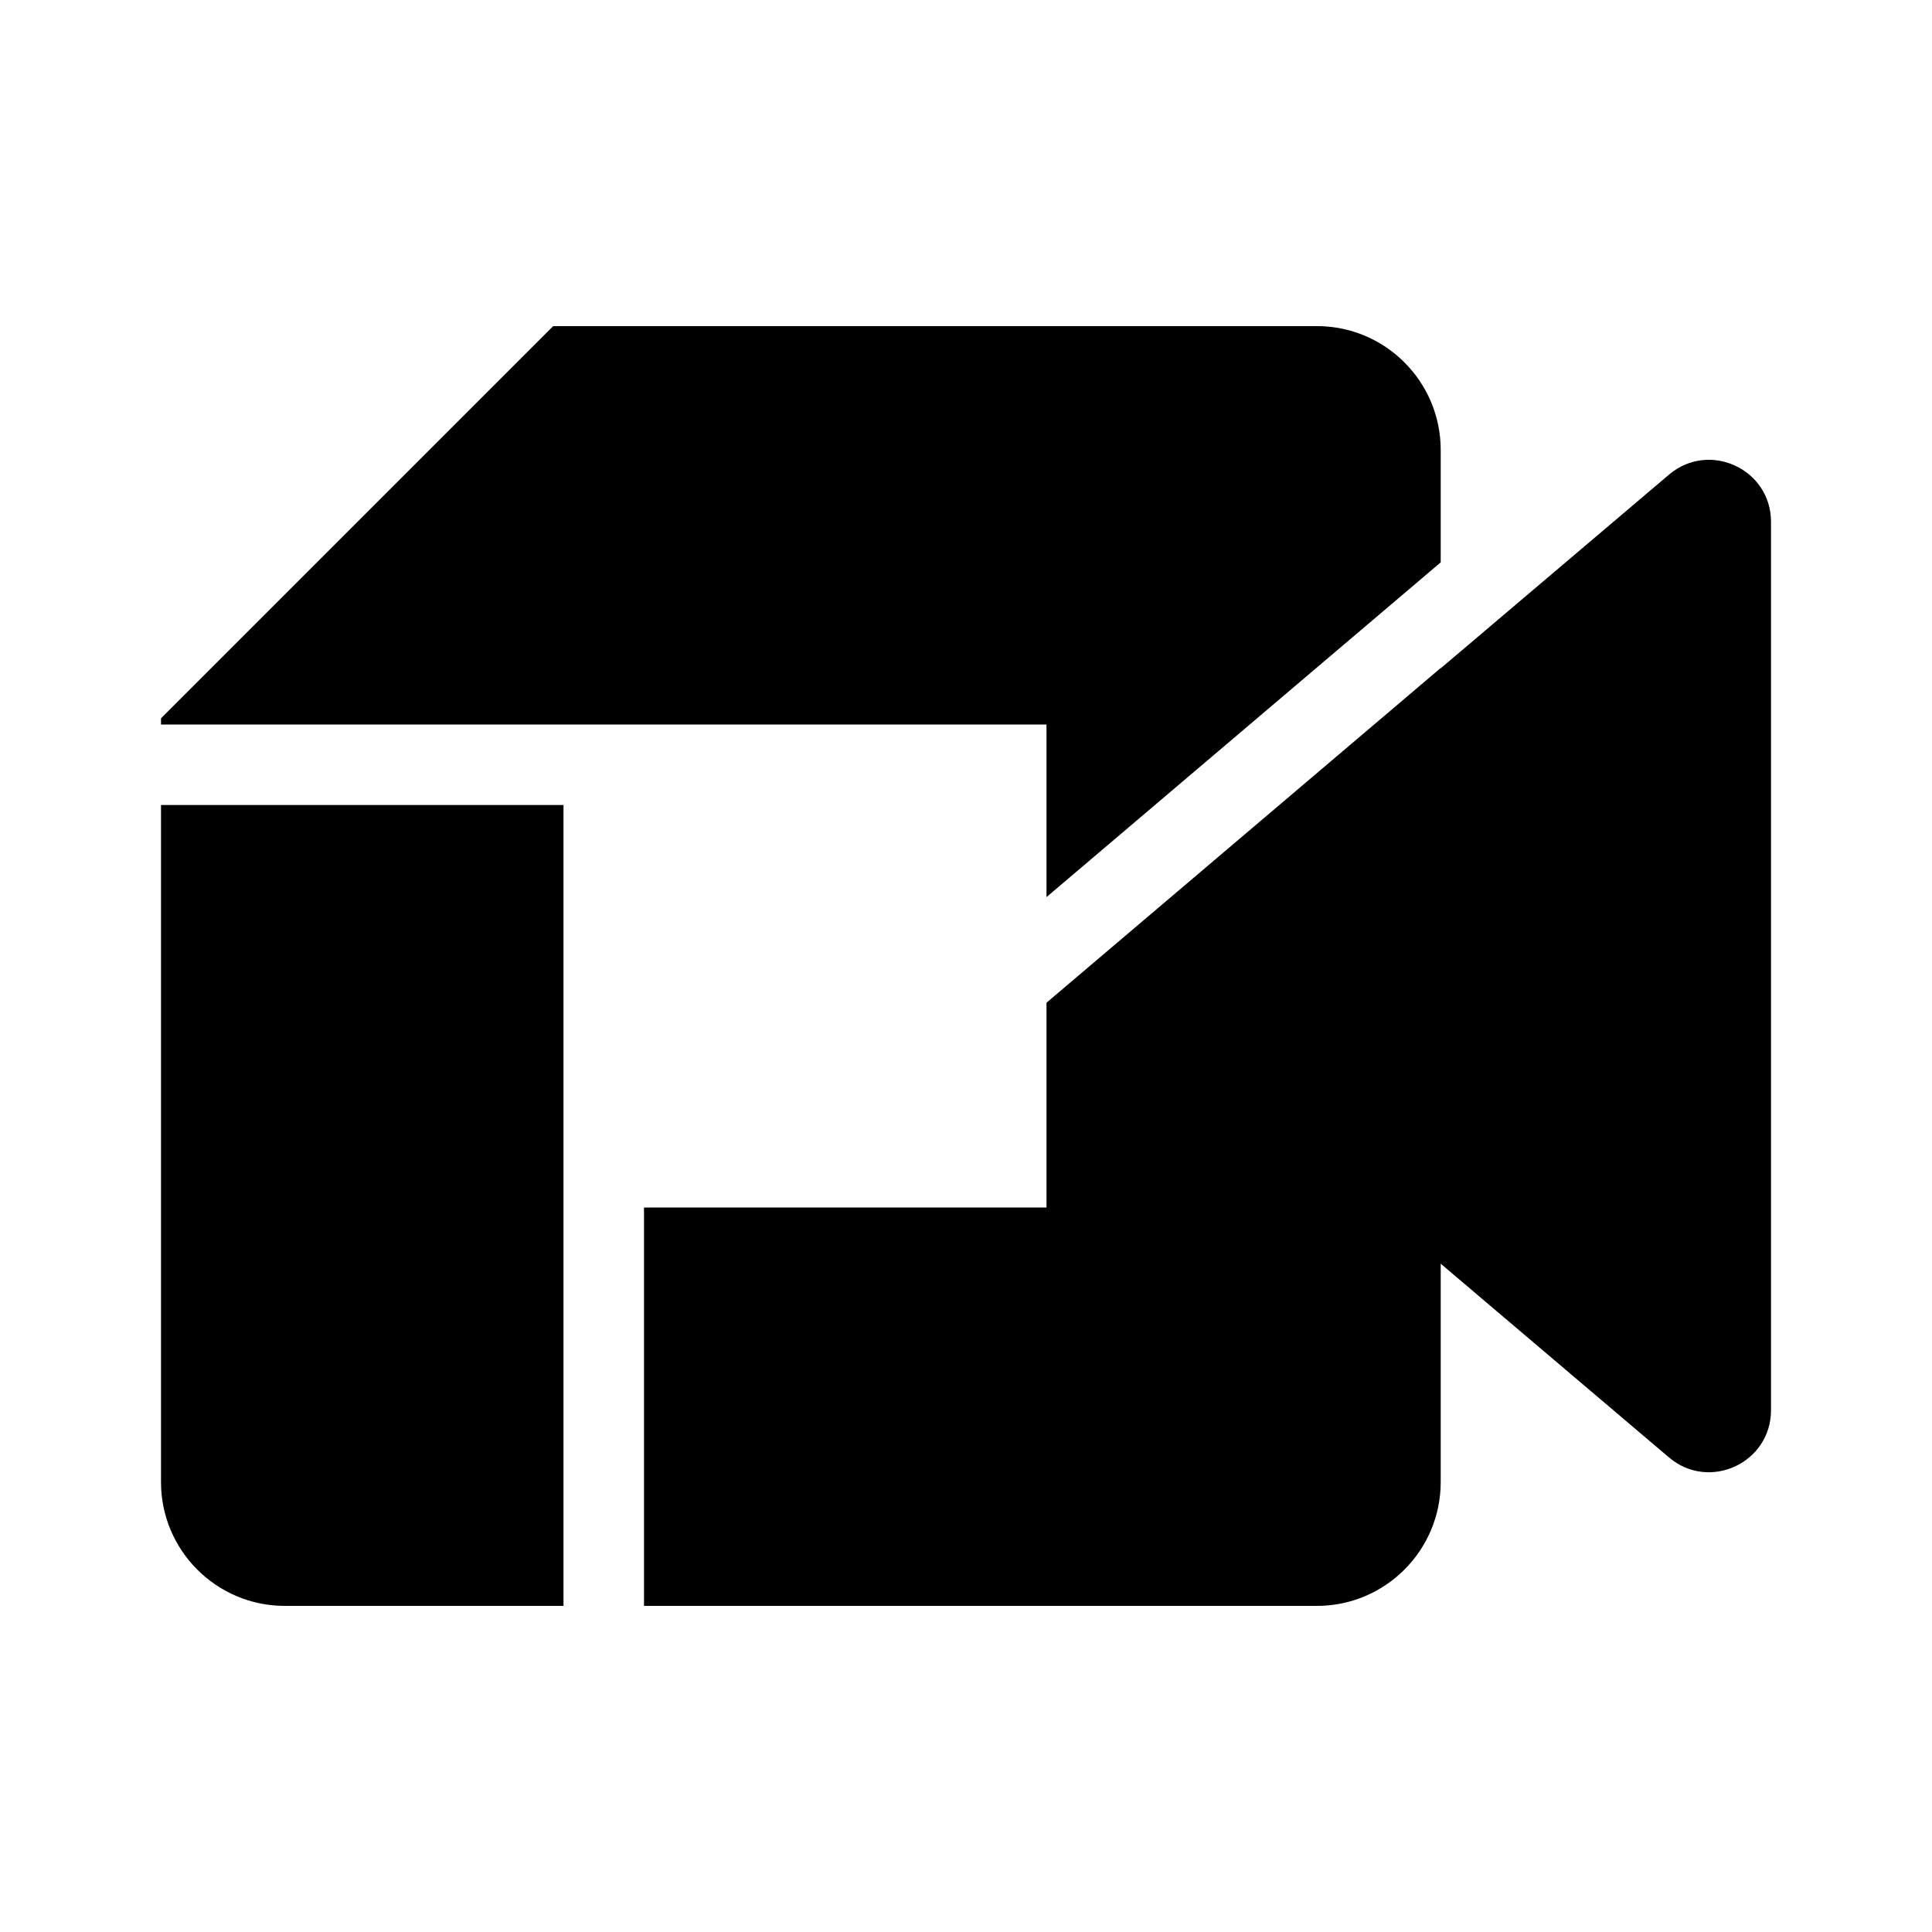 <svg width="24" height="24" viewBox="0 0 24 24" fill="none" xmlns="http://www.w3.org/2000/svg">
<path d="M17.897 6.986V5.59C17.897 4.74 17.208 4.051 16.359 4.051H6.872L2 8.923V18.41C2 19.26 2.689 19.949 3.538 19.949H7L7 10H2V9H13V11.144L17.897 6.986Z" fill="black"/>
<path d="M13 12.456V15H8V19.949H16.359C17.208 19.949 17.897 19.26 17.897 18.41V15.698L20.733 18.105C21.233 18.529 22 18.173 22 17.518V6.482C22 5.827 21.233 5.472 20.733 5.896L17.897 8.302V8.298L13 12.456Z" fill="black"/>
</svg>
